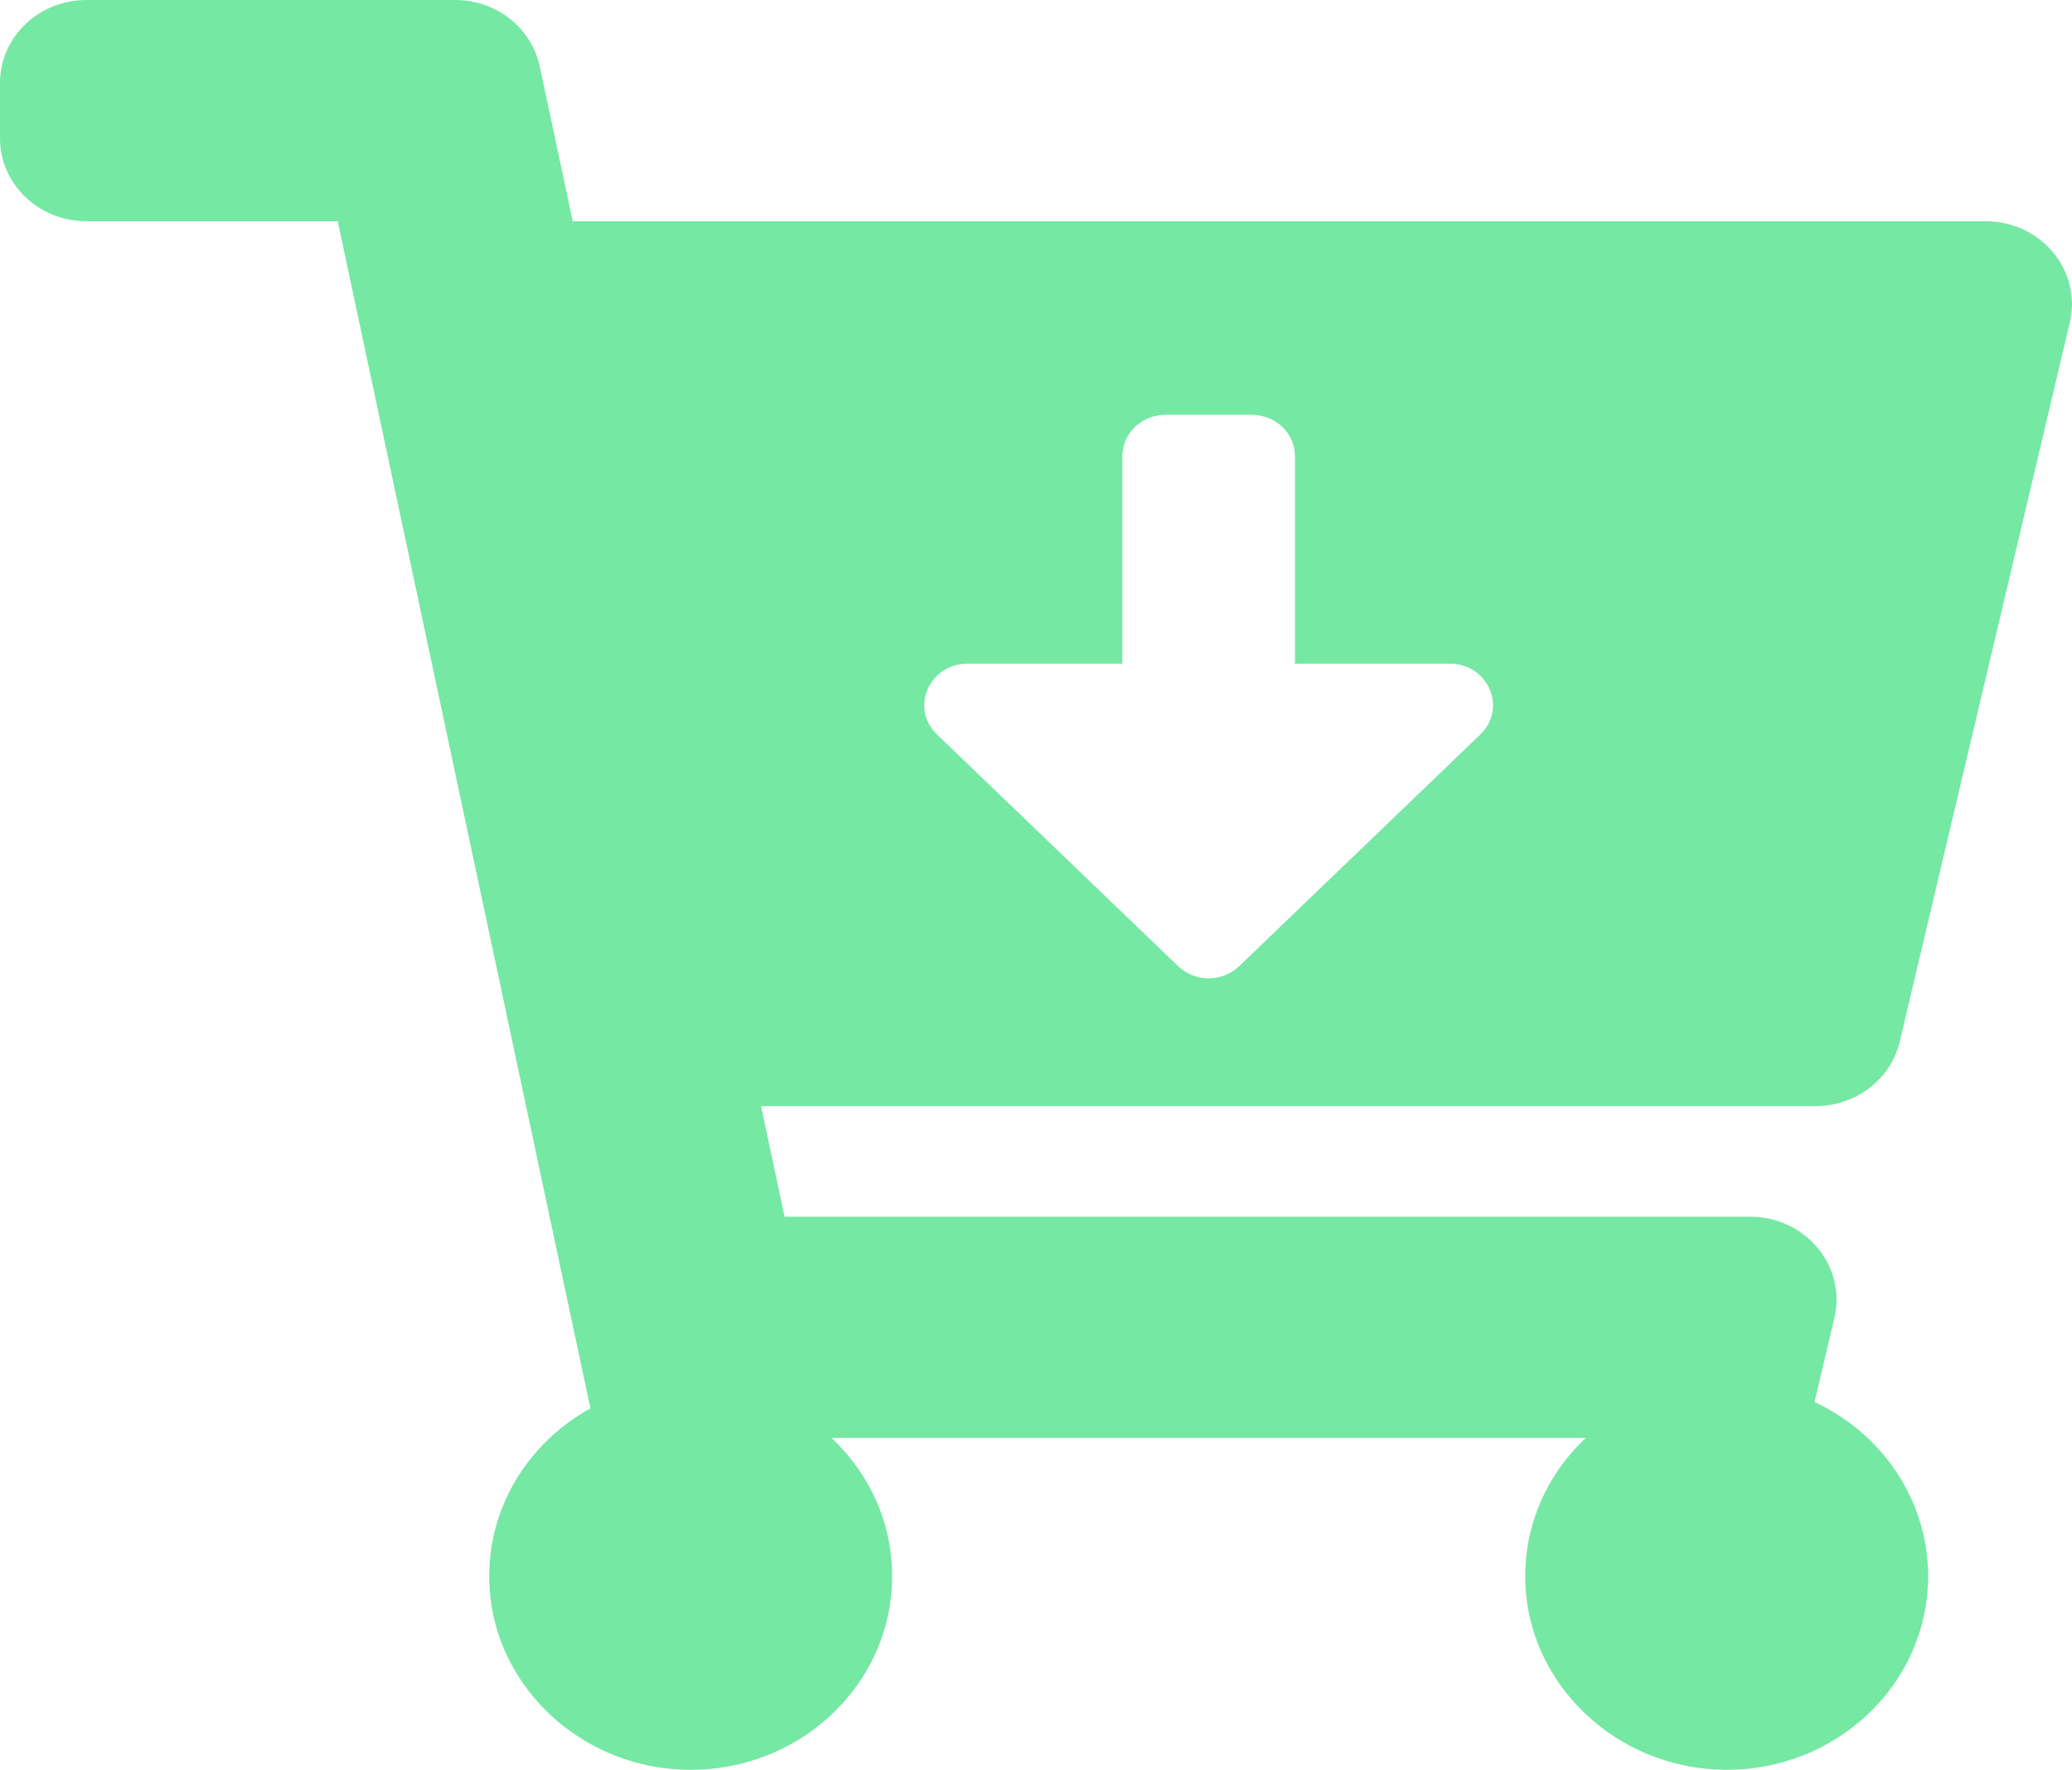<svg width="151" height="129" viewBox="0 0 151 129" fill="none" xmlns="http://www.w3.org/2000/svg">
<path d="M132.313 80.625H55.464L57.18 88.688H127.547C131.584 88.688 134.576 92.291 133.682 96.075L132.235 102.191C137.135 104.477 140.514 109.304 140.514 114.891C140.514 122.752 133.824 129.112 125.617 128.998C117.799 128.89 111.369 122.793 111.158 115.28C111.043 111.177 112.754 107.457 115.563 104.812H60.603C63.324 107.374 65.014 110.941 65.014 114.891C65.014 122.906 58.059 129.361 49.633 128.984C42.152 128.651 36.067 122.84 35.673 115.652C35.37 110.1 38.409 105.207 43.027 102.654L24.612 16.125H6.292C2.817 16.125 0 13.418 0 10.078V6.047C0 2.707 2.817 0 6.292 0H33.17C36.159 0 38.735 2.021 39.334 4.835L41.737 16.125H144.706C148.743 16.125 151.736 19.728 150.841 23.512L138.448 75.918C137.797 78.671 135.251 80.625 132.313 80.625ZM105.655 48.375H94.375V33.258C94.375 31.588 92.966 30.234 91.229 30.234H84.938C83.2 30.234 81.792 31.588 81.792 33.258V48.375H70.511C67.709 48.375 66.305 51.632 68.287 53.536L85.859 70.424C87.087 71.605 89.079 71.605 90.308 70.424L107.88 53.536C109.861 51.632 108.458 48.375 105.655 48.375Z" fill="#75E8A4"/>
</svg>
